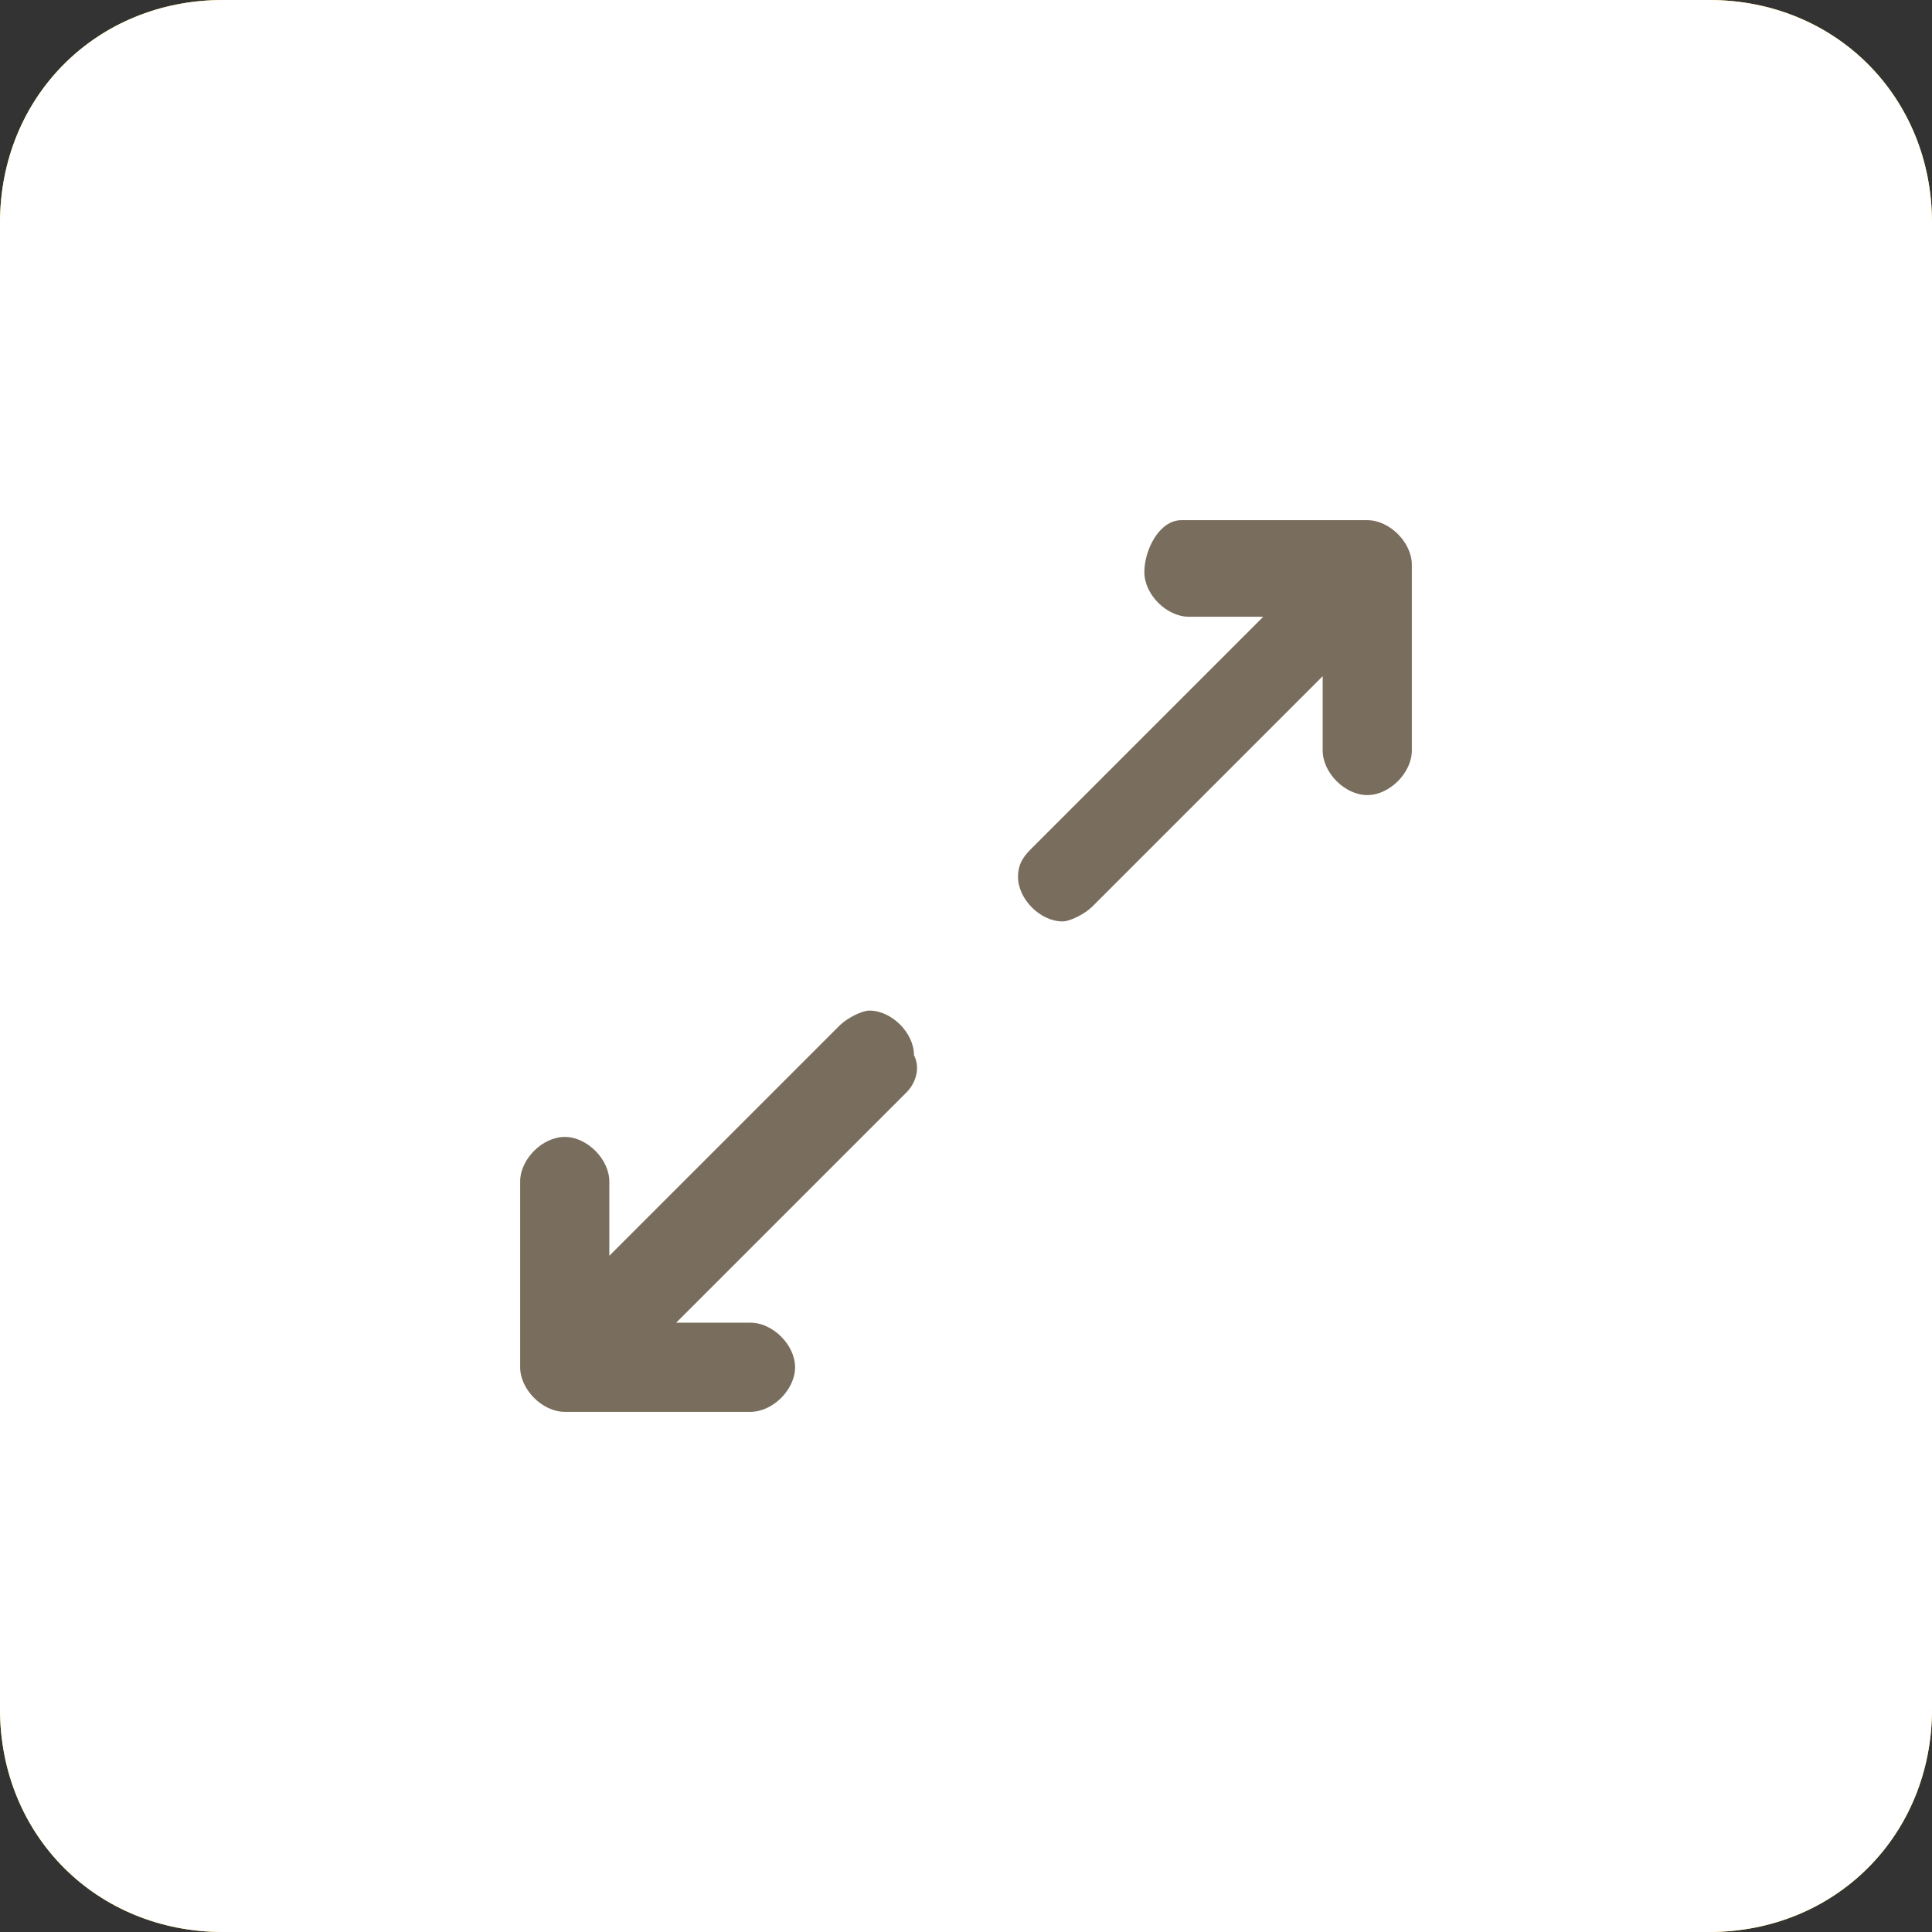 <?xml version="1.0" encoding="utf-8"?>
<!-- Generator: Adobe Illustrator 18.1.0, SVG Export Plug-In . SVG Version: 6.00 Build 0)  -->
<!DOCTYPE svg PUBLIC "-//W3C//DTD SVG 1.1 Basic//EN" "http://www.w3.org/Graphics/SVG/1.1/DTD/svg11-basic.dtd">
<svg version="1.1" baseProfile="basic" id="Layer_1"
	 xmlns="http://www.w3.org/2000/svg" xmlns:xlink="http://www.w3.org/1999/xlink" x="0px" y="0px" viewBox="0 0 26 26"
	 xml:space="preserve">
<rect x="0" y="0" width="26" height="26" fill="#333333" stroke="none"/>
<path fill="#FFCE1F" d="M23,26H3c-1.7,0-3-1.3-3-3V3c0-1.7,1.3-3,3-3h20c1.7,0,3,1.3,3,3v20C26,24.7,24.7,26,23,26z"/>
<path fill="#FFFFFF" d="M23,26H3c-1.7,0-3-1.3-3-3V3c0-1.7,1.3-3,3-3h20c1.7,0,3,1.3,3,3v20C26,24.7,24.7,26,23,26z"/>
<path fill-rule="evenodd" clip-rule="evenodd" fill="#796E5D" d="M18.4,10.7c-0.3,0-0.6-0.3-0.6-0.6v-1l-3.1,3.1l0,0
	c-0.1,0.1-0.3,0.2-0.4,0.2c-0.3,0-0.6-0.3-0.6-0.6c0-0.2,0.1-0.3,0.2-0.4l0,0l3.1-3.1h-1c-0.3,0-0.6-0.3-0.6-0.6S15.6,7,15.9,7h2.5
	C18.7,7,19,7.3,19,7.6v2.5C19,10.4,18.7,10.7,18.4,10.7z M12.2,14.7l-3.1,3.1h1c0.3,0,0.6,0.3,0.6,0.6c0,0.3-0.3,0.6-0.6,0.6H7.6
	C7.3,19,7,18.7,7,18.4v-2.5c0-0.3,0.3-0.6,0.6-0.6c0.3,0,0.6,0.3,0.6,0.6v1l3.1-3.1l0,0c0.1-0.1,0.3-0.2,0.4-0.2
	c0.3,0,0.6,0.3,0.6,0.6C12.4,14.4,12.3,14.6,12.2,14.7L12.2,14.7z"/>
</svg>
